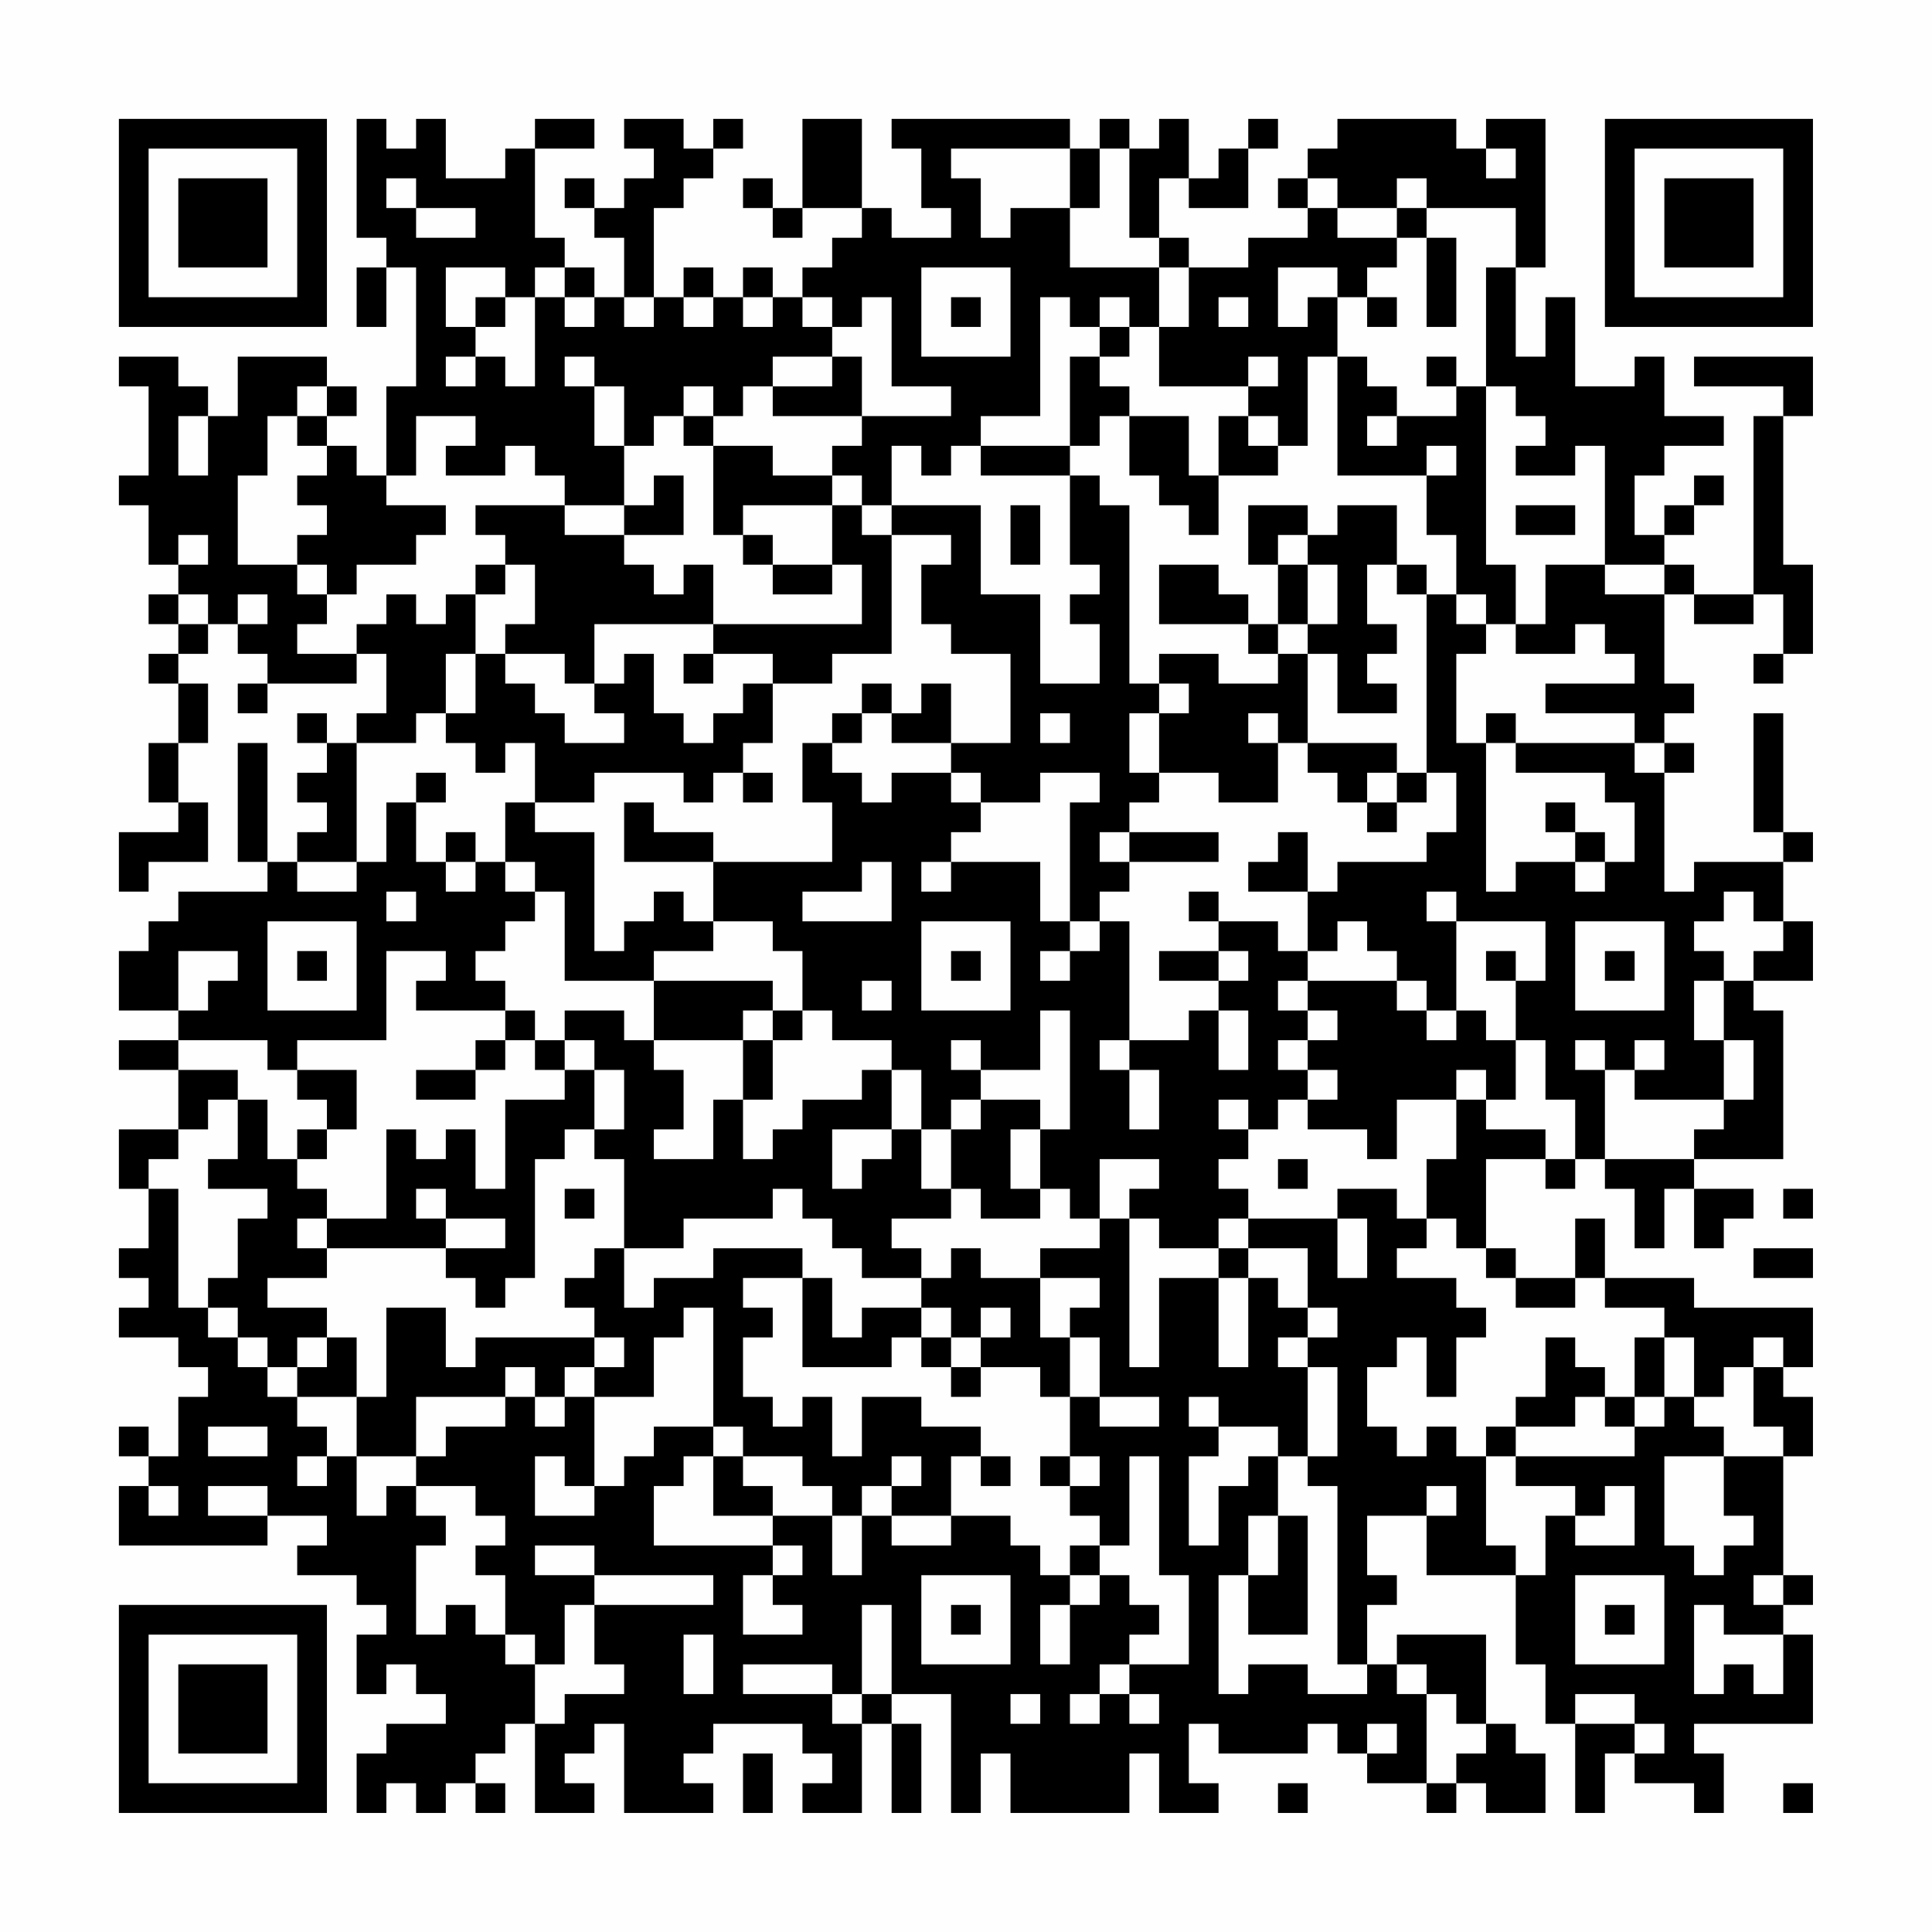 <?xml version="1.0" encoding="UTF-8"?>
<svg xmlns="http://www.w3.org/2000/svg" version="1.1" width="300" height="300" viewBox="0 0 300 300"><rect x="0" y="0" width="300" height="300" fill="#fefefe"/><g transform="scale(4.615)"><g transform="translate(4,4)"><path fill-rule="evenodd" d="M8 0L8 4L9 4L9 5L8 5L8 7L9 7L9 5L10 5L10 9L9 9L9 12L8 12L8 11L7 11L7 10L8 10L8 9L7 9L7 8L4 8L4 10L3 10L3 9L2 9L2 8L0 8L0 9L1 9L1 12L0 12L0 13L1 13L1 15L2 15L2 16L1 16L1 17L2 17L2 18L1 18L1 19L2 19L2 21L1 21L1 23L2 23L2 24L0 24L0 26L1 26L1 25L3 25L3 23L2 23L2 21L3 21L3 19L2 19L2 18L3 18L3 17L4 17L4 18L5 18L5 19L4 19L4 20L5 20L5 19L8 19L8 18L9 18L9 20L8 20L8 21L7 21L7 20L6 20L6 21L7 21L7 22L6 22L6 23L7 23L7 24L6 24L6 25L5 25L5 21L4 21L4 25L5 25L5 26L2 26L2 27L1 27L1 28L0 28L0 30L2 30L2 31L0 31L0 32L2 32L2 34L0 34L0 36L1 36L1 38L0 38L0 39L1 39L1 40L0 40L0 41L2 41L2 42L3 42L3 43L2 43L2 45L1 45L1 44L0 44L0 45L1 45L1 46L0 46L0 48L5 48L5 47L7 47L7 48L6 48L6 49L8 49L8 50L9 50L9 51L8 51L8 53L9 53L9 52L10 52L10 53L11 53L11 54L9 54L9 55L8 55L8 57L9 57L9 56L10 56L10 57L11 57L11 56L12 56L12 57L13 57L13 56L12 56L12 55L13 55L13 54L14 54L14 57L16 57L16 56L15 56L15 55L16 55L16 54L17 54L17 57L20 57L20 56L19 56L19 55L20 55L20 54L23 54L23 55L24 55L24 56L23 56L23 57L25 57L25 54L26 54L26 57L27 57L27 54L26 54L26 53L28 53L28 57L29 57L29 55L30 55L30 57L34 57L34 55L35 55L35 57L37 57L37 56L36 56L36 54L37 54L37 55L40 55L40 54L41 54L41 55L42 55L42 56L44 56L44 57L45 57L45 56L46 56L46 57L48 57L48 55L47 55L47 54L46 54L46 51L43 51L43 52L42 52L42 50L43 50L43 49L42 49L42 47L44 47L44 49L47 49L47 52L48 52L48 54L49 54L49 57L50 57L50 55L51 55L51 56L53 56L53 57L54 57L54 55L53 55L53 54L57 54L57 51L56 51L56 50L57 50L57 49L56 49L56 45L57 45L57 43L56 43L56 42L57 42L57 40L53 40L53 39L50 39L50 37L49 37L49 39L47 39L47 38L46 38L46 35L48 35L48 36L49 36L49 35L50 35L50 36L51 36L51 38L52 38L52 36L53 36L53 38L54 38L54 37L55 37L55 36L53 36L53 35L56 35L56 30L55 30L55 29L57 29L57 27L56 27L56 25L57 25L57 24L56 24L56 20L55 20L55 24L56 24L56 25L53 25L53 26L52 26L52 22L53 22L53 21L52 21L52 20L53 20L53 19L52 19L52 16L53 16L53 17L55 17L55 16L56 16L56 18L55 18L55 19L56 19L56 18L57 18L57 15L56 15L56 10L57 10L57 8L53 8L53 9L56 9L56 10L55 10L55 16L53 16L53 15L52 15L52 14L53 14L53 13L54 13L54 12L53 12L53 13L52 13L52 14L51 14L51 12L52 12L52 11L54 11L54 10L52 10L52 8L51 8L51 9L49 9L49 6L48 6L48 8L47 8L47 5L48 5L48 0L46 0L46 1L45 1L45 0L41 0L41 1L40 1L40 2L39 2L39 3L40 3L40 4L38 4L38 5L36 5L36 4L35 4L35 2L36 2L36 3L38 3L38 1L39 1L39 0L38 0L38 1L37 1L37 2L36 2L36 0L35 0L35 1L34 1L34 0L33 0L33 1L32 1L32 0L26 0L26 1L27 1L27 3L28 3L28 4L26 4L26 3L25 3L25 0L23 0L23 3L22 3L22 2L21 2L21 3L22 3L22 4L23 4L23 3L25 3L25 4L24 4L24 5L23 5L23 6L22 6L22 5L21 5L21 6L20 6L20 5L19 5L19 6L18 6L18 3L19 3L19 2L20 2L20 1L21 1L21 0L20 0L20 1L19 1L19 0L17 0L17 1L18 1L18 2L17 2L17 3L16 3L16 2L15 2L15 3L16 3L16 4L17 4L17 6L16 6L16 5L15 5L15 4L14 4L14 1L16 1L16 0L14 0L14 1L13 1L13 2L11 2L11 0L10 0L10 1L9 1L9 0ZM28 1L28 2L29 2L29 4L30 4L30 3L32 3L32 5L35 5L35 7L34 7L34 6L33 6L33 7L32 7L32 6L31 6L31 10L29 10L29 11L28 11L28 12L27 12L27 11L26 11L26 13L25 13L25 12L24 12L24 11L25 11L25 10L28 10L28 9L26 9L26 6L25 6L25 7L24 7L24 6L23 6L23 7L24 7L24 8L22 8L22 9L21 9L21 10L20 10L20 9L19 9L19 10L18 10L18 11L17 11L17 9L16 9L16 8L15 8L15 9L16 9L16 11L17 11L17 13L15 13L15 12L14 12L14 11L13 11L13 12L11 12L11 11L12 11L12 10L10 10L10 12L9 12L9 13L11 13L11 14L10 14L10 15L8 15L8 16L7 16L7 15L6 15L6 14L7 14L7 13L6 13L6 12L7 12L7 11L6 11L6 10L7 10L7 9L6 9L6 10L5 10L5 12L4 12L4 15L6 15L6 16L7 16L7 17L6 17L6 18L8 18L8 17L9 17L9 16L10 16L10 17L11 17L11 16L12 16L12 18L11 18L11 20L10 20L10 21L8 21L8 25L6 25L6 26L8 26L8 25L9 25L9 23L10 23L10 25L11 25L11 26L12 26L12 25L13 25L13 26L14 26L14 27L13 27L13 28L12 28L12 29L13 29L13 30L10 30L10 29L11 29L11 28L9 28L9 31L6 31L6 32L5 32L5 31L2 31L2 32L4 32L4 33L3 33L3 34L2 34L2 35L1 35L1 36L2 36L2 40L3 40L3 41L4 41L4 42L5 42L5 43L6 43L6 44L7 44L7 45L6 45L6 46L7 46L7 45L8 45L8 47L9 47L9 46L10 46L10 47L11 47L11 48L10 48L10 51L11 51L11 50L12 50L12 51L13 51L13 52L14 52L14 54L15 54L15 53L17 53L17 52L16 52L16 50L20 50L20 49L16 49L16 48L14 48L14 49L16 49L16 50L15 50L15 52L14 52L14 51L13 51L13 49L12 49L12 48L13 48L13 47L12 47L12 46L10 46L10 45L11 45L11 44L13 44L13 43L14 43L14 44L15 44L15 43L16 43L16 46L15 46L15 45L14 45L14 47L16 47L16 46L17 46L17 45L18 45L18 44L20 44L20 45L19 45L19 46L18 46L18 48L22 48L22 49L21 49L21 51L23 51L23 50L22 50L22 49L23 49L23 48L22 48L22 47L24 47L24 49L25 49L25 47L26 47L26 48L28 48L28 47L30 47L30 48L31 48L31 49L32 49L32 50L31 50L31 52L32 52L32 50L33 50L33 49L34 49L34 50L35 50L35 51L34 51L34 52L33 52L33 53L32 53L32 54L33 54L33 53L34 53L34 54L35 54L35 53L34 53L34 52L36 52L36 49L35 49L35 45L34 45L34 48L33 48L33 47L32 47L32 46L33 46L33 45L32 45L32 43L33 43L33 44L35 44L35 43L33 43L33 41L32 41L32 40L33 40L33 39L31 39L31 38L33 38L33 37L34 37L34 42L35 42L35 39L37 39L37 42L38 42L38 39L39 39L39 40L40 40L40 41L39 41L39 42L40 42L40 45L39 45L39 44L37 44L37 43L36 43L36 44L37 44L37 45L36 45L36 48L37 48L37 46L38 46L38 45L39 45L39 47L38 47L38 49L37 49L37 53L38 53L38 52L40 52L40 53L42 53L42 52L41 52L41 46L40 46L40 45L41 45L41 42L40 42L40 41L41 41L41 40L40 40L40 38L38 38L38 37L41 37L41 39L42 39L42 37L41 37L41 36L43 36L43 37L44 37L44 38L43 38L43 39L45 39L45 40L46 40L46 41L45 41L45 43L44 43L44 41L43 41L43 42L42 42L42 44L43 44L43 45L44 45L44 44L45 44L45 45L46 45L46 48L47 48L47 49L48 49L48 47L49 47L49 48L51 48L51 46L50 46L50 47L49 47L49 46L47 46L47 45L51 45L51 44L52 44L52 43L53 43L53 44L54 44L54 45L52 45L52 48L53 48L53 49L54 49L54 48L55 48L55 47L54 47L54 45L56 45L56 44L55 44L55 42L56 42L56 41L55 41L55 42L54 42L54 43L53 43L53 41L52 41L52 40L50 40L50 39L49 39L49 40L47 40L47 39L46 39L46 38L45 38L45 37L44 37L44 35L45 35L45 33L46 33L46 34L48 34L48 35L49 35L49 33L48 33L48 31L47 31L47 29L48 29L48 27L45 27L45 26L44 26L44 27L45 27L45 30L44 30L44 29L43 29L43 28L42 28L42 27L41 27L41 28L40 28L40 26L41 26L41 25L44 25L44 24L45 24L45 22L44 22L44 16L45 16L45 17L46 17L46 18L45 18L45 21L46 21L46 26L47 26L47 25L49 25L49 26L50 26L50 25L51 25L51 23L50 23L50 22L47 22L47 21L51 21L51 22L52 22L52 21L51 21L51 20L48 20L48 19L51 19L51 18L50 18L50 17L49 17L49 18L47 18L47 17L48 17L48 15L50 15L50 16L52 16L52 15L50 15L50 11L49 11L49 12L47 12L47 11L48 11L48 10L47 10L47 9L46 9L46 5L47 5L47 3L44 3L44 2L43 2L43 3L41 3L41 2L40 2L40 3L41 3L41 4L43 4L43 5L42 5L42 6L41 6L41 5L39 5L39 7L40 7L40 6L41 6L41 8L40 8L40 11L39 11L39 10L38 10L38 9L39 9L39 8L38 8L38 9L35 9L35 7L36 7L36 5L35 5L35 4L34 4L34 1L33 1L33 3L32 3L32 1ZM46 1L46 2L47 2L47 1ZM9 2L9 3L10 3L10 4L12 4L12 3L10 3L10 2ZM43 3L43 4L44 4L44 7L45 7L45 4L44 4L44 3ZM11 5L11 7L12 7L12 8L11 8L11 9L12 9L12 8L13 8L13 9L14 9L14 6L15 6L15 7L16 7L16 6L15 6L15 5L14 5L14 6L13 6L13 5ZM27 5L27 8L30 8L30 5ZM12 6L12 7L13 7L13 6ZM17 6L17 7L18 7L18 6ZM19 6L19 7L20 7L20 6ZM21 6L21 7L22 7L22 6ZM28 6L28 7L29 7L29 6ZM37 6L37 7L38 7L38 6ZM42 6L42 7L43 7L43 6ZM33 7L33 8L32 8L32 11L29 11L29 12L32 12L32 15L33 15L33 16L32 16L32 17L33 17L33 19L31 19L31 16L29 16L29 13L26 13L26 14L25 14L25 13L24 13L24 12L22 12L22 11L20 11L20 10L19 10L19 11L20 11L20 14L21 14L21 15L22 15L22 16L24 16L24 15L25 15L25 17L20 17L20 15L19 15L19 16L18 16L18 15L17 15L17 14L19 14L19 12L18 12L18 13L17 13L17 14L15 14L15 13L12 13L12 14L13 14L13 15L12 15L12 16L13 16L13 15L14 15L14 17L13 17L13 18L12 18L12 20L11 20L11 21L12 21L12 22L13 22L13 21L14 21L14 23L13 23L13 25L14 25L14 26L15 26L15 29L18 29L18 31L17 31L17 30L15 30L15 31L14 31L14 30L13 30L13 31L12 31L12 32L10 32L10 33L12 33L12 32L13 32L13 31L14 31L14 32L15 32L15 33L13 33L13 36L12 36L12 34L11 34L11 35L10 35L10 34L9 34L9 37L7 37L7 36L6 36L6 35L7 35L7 34L8 34L8 32L6 32L6 33L7 33L7 34L6 34L6 35L5 35L5 33L4 33L4 35L3 35L3 36L5 36L5 37L4 37L4 39L3 39L3 40L4 40L4 41L5 41L5 42L6 42L6 43L8 43L8 45L10 45L10 43L13 43L13 42L14 42L14 43L15 43L15 42L16 42L16 43L18 43L18 41L19 41L19 40L20 40L20 44L21 44L21 45L20 45L20 47L22 47L22 46L21 46L21 45L23 45L23 46L24 46L24 47L25 47L25 46L26 46L26 47L28 47L28 45L29 45L29 46L30 46L30 45L29 45L29 44L27 44L27 43L25 43L25 45L24 45L24 43L23 43L23 44L22 44L22 43L21 43L21 41L22 41L22 40L21 40L21 39L23 39L23 42L26 42L26 41L27 41L27 42L28 42L28 43L29 43L29 42L31 42L31 43L32 43L32 41L31 41L31 39L29 39L29 38L28 38L28 39L27 39L27 38L26 38L26 37L28 37L28 36L29 36L29 37L31 37L31 36L32 36L32 37L33 37L33 35L35 35L35 36L34 36L34 37L35 37L35 38L37 38L37 39L38 39L38 38L37 38L37 37L38 37L38 36L37 36L37 35L38 35L38 34L39 34L39 33L40 33L40 34L42 34L42 35L43 35L43 33L45 33L45 32L46 32L46 33L47 33L47 31L46 31L46 30L45 30L45 31L44 31L44 30L43 30L43 29L40 29L40 28L39 28L39 27L37 27L37 26L36 26L36 27L37 27L37 28L35 28L35 29L37 29L37 30L36 30L36 31L34 31L34 27L33 27L33 26L34 26L34 25L37 25L37 24L34 24L34 23L35 23L35 22L37 22L37 23L39 23L39 21L40 21L40 22L41 22L41 23L42 23L42 24L43 24L43 23L44 23L44 22L43 22L43 21L40 21L40 18L41 18L41 20L43 20L43 19L42 19L42 18L43 18L43 17L42 17L42 15L43 15L43 16L44 16L44 15L43 15L43 13L41 13L41 14L40 14L40 13L38 13L38 15L39 15L39 17L38 17L38 16L37 16L37 15L35 15L35 17L38 17L38 18L39 18L39 19L37 19L37 18L35 18L35 19L34 19L34 13L33 13L33 12L32 12L32 11L33 11L33 10L34 10L34 12L35 12L35 13L36 13L36 14L37 14L37 12L39 12L39 11L38 11L38 10L37 10L37 12L36 12L36 10L34 10L34 9L33 9L33 8L34 8L34 7ZM24 8L24 9L22 9L22 10L25 10L25 8ZM41 8L41 12L44 12L44 14L45 14L45 16L46 16L46 17L47 17L47 15L46 15L46 9L45 9L45 8L44 8L44 9L45 9L45 10L43 10L43 9L42 9L42 8ZM2 10L2 12L3 12L3 10ZM42 10L42 11L43 11L43 10ZM44 11L44 12L45 12L45 11ZM21 13L21 14L22 14L22 15L24 15L24 13ZM30 13L30 15L31 15L31 13ZM47 13L47 14L49 14L49 13ZM2 14L2 15L3 15L3 14ZM26 14L26 18L24 18L24 19L22 19L22 18L20 18L20 17L16 17L16 19L15 19L15 18L13 18L13 19L14 19L14 20L15 20L15 21L17 21L17 20L16 20L16 19L17 19L17 18L18 18L18 20L19 20L19 21L20 21L20 20L21 20L21 19L22 19L22 21L21 21L21 22L20 22L20 23L19 23L19 22L16 22L16 23L14 23L14 24L16 24L16 28L17 28L17 27L18 27L18 26L19 26L19 27L20 27L20 28L18 28L18 29L22 29L22 30L21 30L21 31L18 31L18 32L19 32L19 34L18 34L18 35L20 35L20 33L21 33L21 35L22 35L22 34L23 34L23 33L25 33L25 32L26 32L26 34L24 34L24 36L25 36L25 35L26 35L26 34L27 34L27 36L28 36L28 34L29 34L29 33L31 33L31 34L30 34L30 36L31 36L31 34L32 34L32 30L31 30L31 32L29 32L29 31L28 31L28 32L29 32L29 33L28 33L28 34L27 34L27 32L26 32L26 31L24 31L24 30L23 30L23 28L22 28L22 27L20 27L20 25L24 25L24 23L23 23L23 21L24 21L24 22L25 22L25 23L26 23L26 22L28 22L28 23L29 23L29 24L28 24L28 25L27 25L27 26L28 26L28 25L31 25L31 27L32 27L32 28L31 28L31 29L32 29L32 28L33 28L33 27L32 27L32 23L33 23L33 22L31 22L31 23L29 23L29 22L28 22L28 21L30 21L30 18L28 18L28 17L27 17L27 15L28 15L28 14ZM39 14L39 15L40 15L40 17L39 17L39 18L40 18L40 17L41 17L41 15L40 15L40 14ZM2 16L2 17L3 17L3 16ZM4 16L4 17L5 17L5 16ZM19 18L19 19L20 19L20 18ZM25 19L25 20L24 20L24 21L25 21L25 20L26 20L26 21L28 21L28 19L27 19L27 20L26 20L26 19ZM35 19L35 20L34 20L34 22L35 22L35 20L36 20L36 19ZM31 20L31 21L32 21L32 20ZM38 20L38 21L39 21L39 20ZM46 20L46 21L47 21L47 20ZM10 22L10 23L11 23L11 22ZM21 22L21 23L22 23L22 22ZM42 22L42 23L43 23L43 22ZM17 23L17 25L20 25L20 24L18 24L18 23ZM48 23L48 24L49 24L49 25L50 25L50 24L49 24L49 23ZM11 24L11 25L12 25L12 24ZM33 24L33 25L34 25L34 24ZM39 24L39 25L38 25L38 26L40 26L40 24ZM25 25L25 26L23 26L23 27L26 27L26 25ZM9 26L9 27L10 27L10 26ZM54 26L54 27L53 27L53 28L54 28L54 29L53 29L53 31L54 31L54 33L51 33L51 32L52 32L52 31L51 31L51 32L50 32L50 31L49 31L49 32L50 32L50 35L53 35L53 34L54 34L54 33L55 33L55 31L54 31L54 29L55 29L55 28L56 28L56 27L55 27L55 26ZM5 27L5 30L8 30L8 27ZM27 27L27 30L30 30L30 27ZM49 27L49 30L52 30L52 27ZM2 28L2 30L3 30L3 29L4 29L4 28ZM6 28L6 29L7 29L7 28ZM28 28L28 29L29 29L29 28ZM37 28L37 29L38 29L38 28ZM46 28L46 29L47 29L47 28ZM50 28L50 29L51 29L51 28ZM25 29L25 30L26 30L26 29ZM39 29L39 30L40 30L40 31L39 31L39 32L40 32L40 33L41 33L41 32L40 32L40 31L41 31L41 30L40 30L40 29ZM22 30L22 31L21 31L21 33L22 33L22 31L23 31L23 30ZM37 30L37 32L38 32L38 30ZM15 31L15 32L16 32L16 34L15 34L15 35L14 35L14 39L13 39L13 40L12 40L12 39L11 39L11 38L13 38L13 37L11 37L11 36L10 36L10 37L11 37L11 38L7 38L7 37L6 37L6 38L7 38L7 39L5 39L5 40L7 40L7 41L6 41L6 42L7 42L7 41L8 41L8 43L9 43L9 40L11 40L11 42L12 42L12 41L16 41L16 42L17 42L17 41L16 41L16 40L15 40L15 39L16 39L16 38L17 38L17 40L18 40L18 39L20 39L20 38L23 38L23 39L24 39L24 41L25 41L25 40L27 40L27 41L28 41L28 42L29 42L29 41L30 41L30 40L29 40L29 41L28 41L28 40L27 40L27 39L25 39L25 38L24 38L24 37L23 37L23 36L22 36L22 37L19 37L19 38L17 38L17 35L16 35L16 34L17 34L17 32L16 32L16 31ZM33 31L33 32L34 32L34 34L35 34L35 32L34 32L34 31ZM37 33L37 34L38 34L38 33ZM39 35L39 36L40 36L40 35ZM15 36L15 37L16 37L16 36ZM56 36L56 37L57 37L57 36ZM55 38L55 39L57 39L57 38ZM48 41L48 43L47 43L47 44L46 44L46 45L47 45L47 44L49 44L49 43L50 43L50 44L51 44L51 43L52 43L52 41L51 41L51 43L50 43L50 42L49 42L49 41ZM3 44L3 45L5 45L5 44ZM26 45L26 46L27 46L27 45ZM31 45L31 46L32 46L32 45ZM1 46L1 47L2 47L2 46ZM3 46L3 47L5 47L5 46ZM44 46L44 47L45 47L45 46ZM39 47L39 49L38 49L38 51L40 51L40 47ZM32 48L32 49L33 49L33 48ZM27 49L27 52L30 52L30 49ZM49 49L49 52L52 52L52 49ZM55 49L55 50L56 50L56 49ZM25 50L25 53L24 53L24 52L21 52L21 53L24 53L24 54L25 54L25 53L26 53L26 50ZM28 50L28 51L29 51L29 50ZM50 50L50 51L51 51L51 50ZM53 50L53 53L54 53L54 52L55 52L55 53L56 53L56 51L54 51L54 50ZM19 51L19 53L20 53L20 51ZM43 52L43 53L44 53L44 56L45 56L45 55L46 55L46 54L45 54L45 53L44 53L44 52ZM30 53L30 54L31 54L31 53ZM49 53L49 54L51 54L51 55L52 55L52 54L51 54L51 53ZM42 54L42 55L43 55L43 54ZM21 55L21 57L22 57L22 55ZM39 56L39 57L40 57L40 56ZM56 56L56 57L57 57L57 56ZM0 0L0 7L7 7L7 0ZM1 1L1 6L6 6L6 1ZM2 2L2 5L5 5L5 2ZM50 0L50 7L57 7L57 0ZM51 1L51 6L56 6L56 1ZM52 2L52 5L55 5L55 2ZM0 50L0 57L7 57L7 50ZM1 51L1 56L6 56L6 51ZM2 52L2 55L5 55L5 52Z" fill="#000000"/></g></g></svg>
